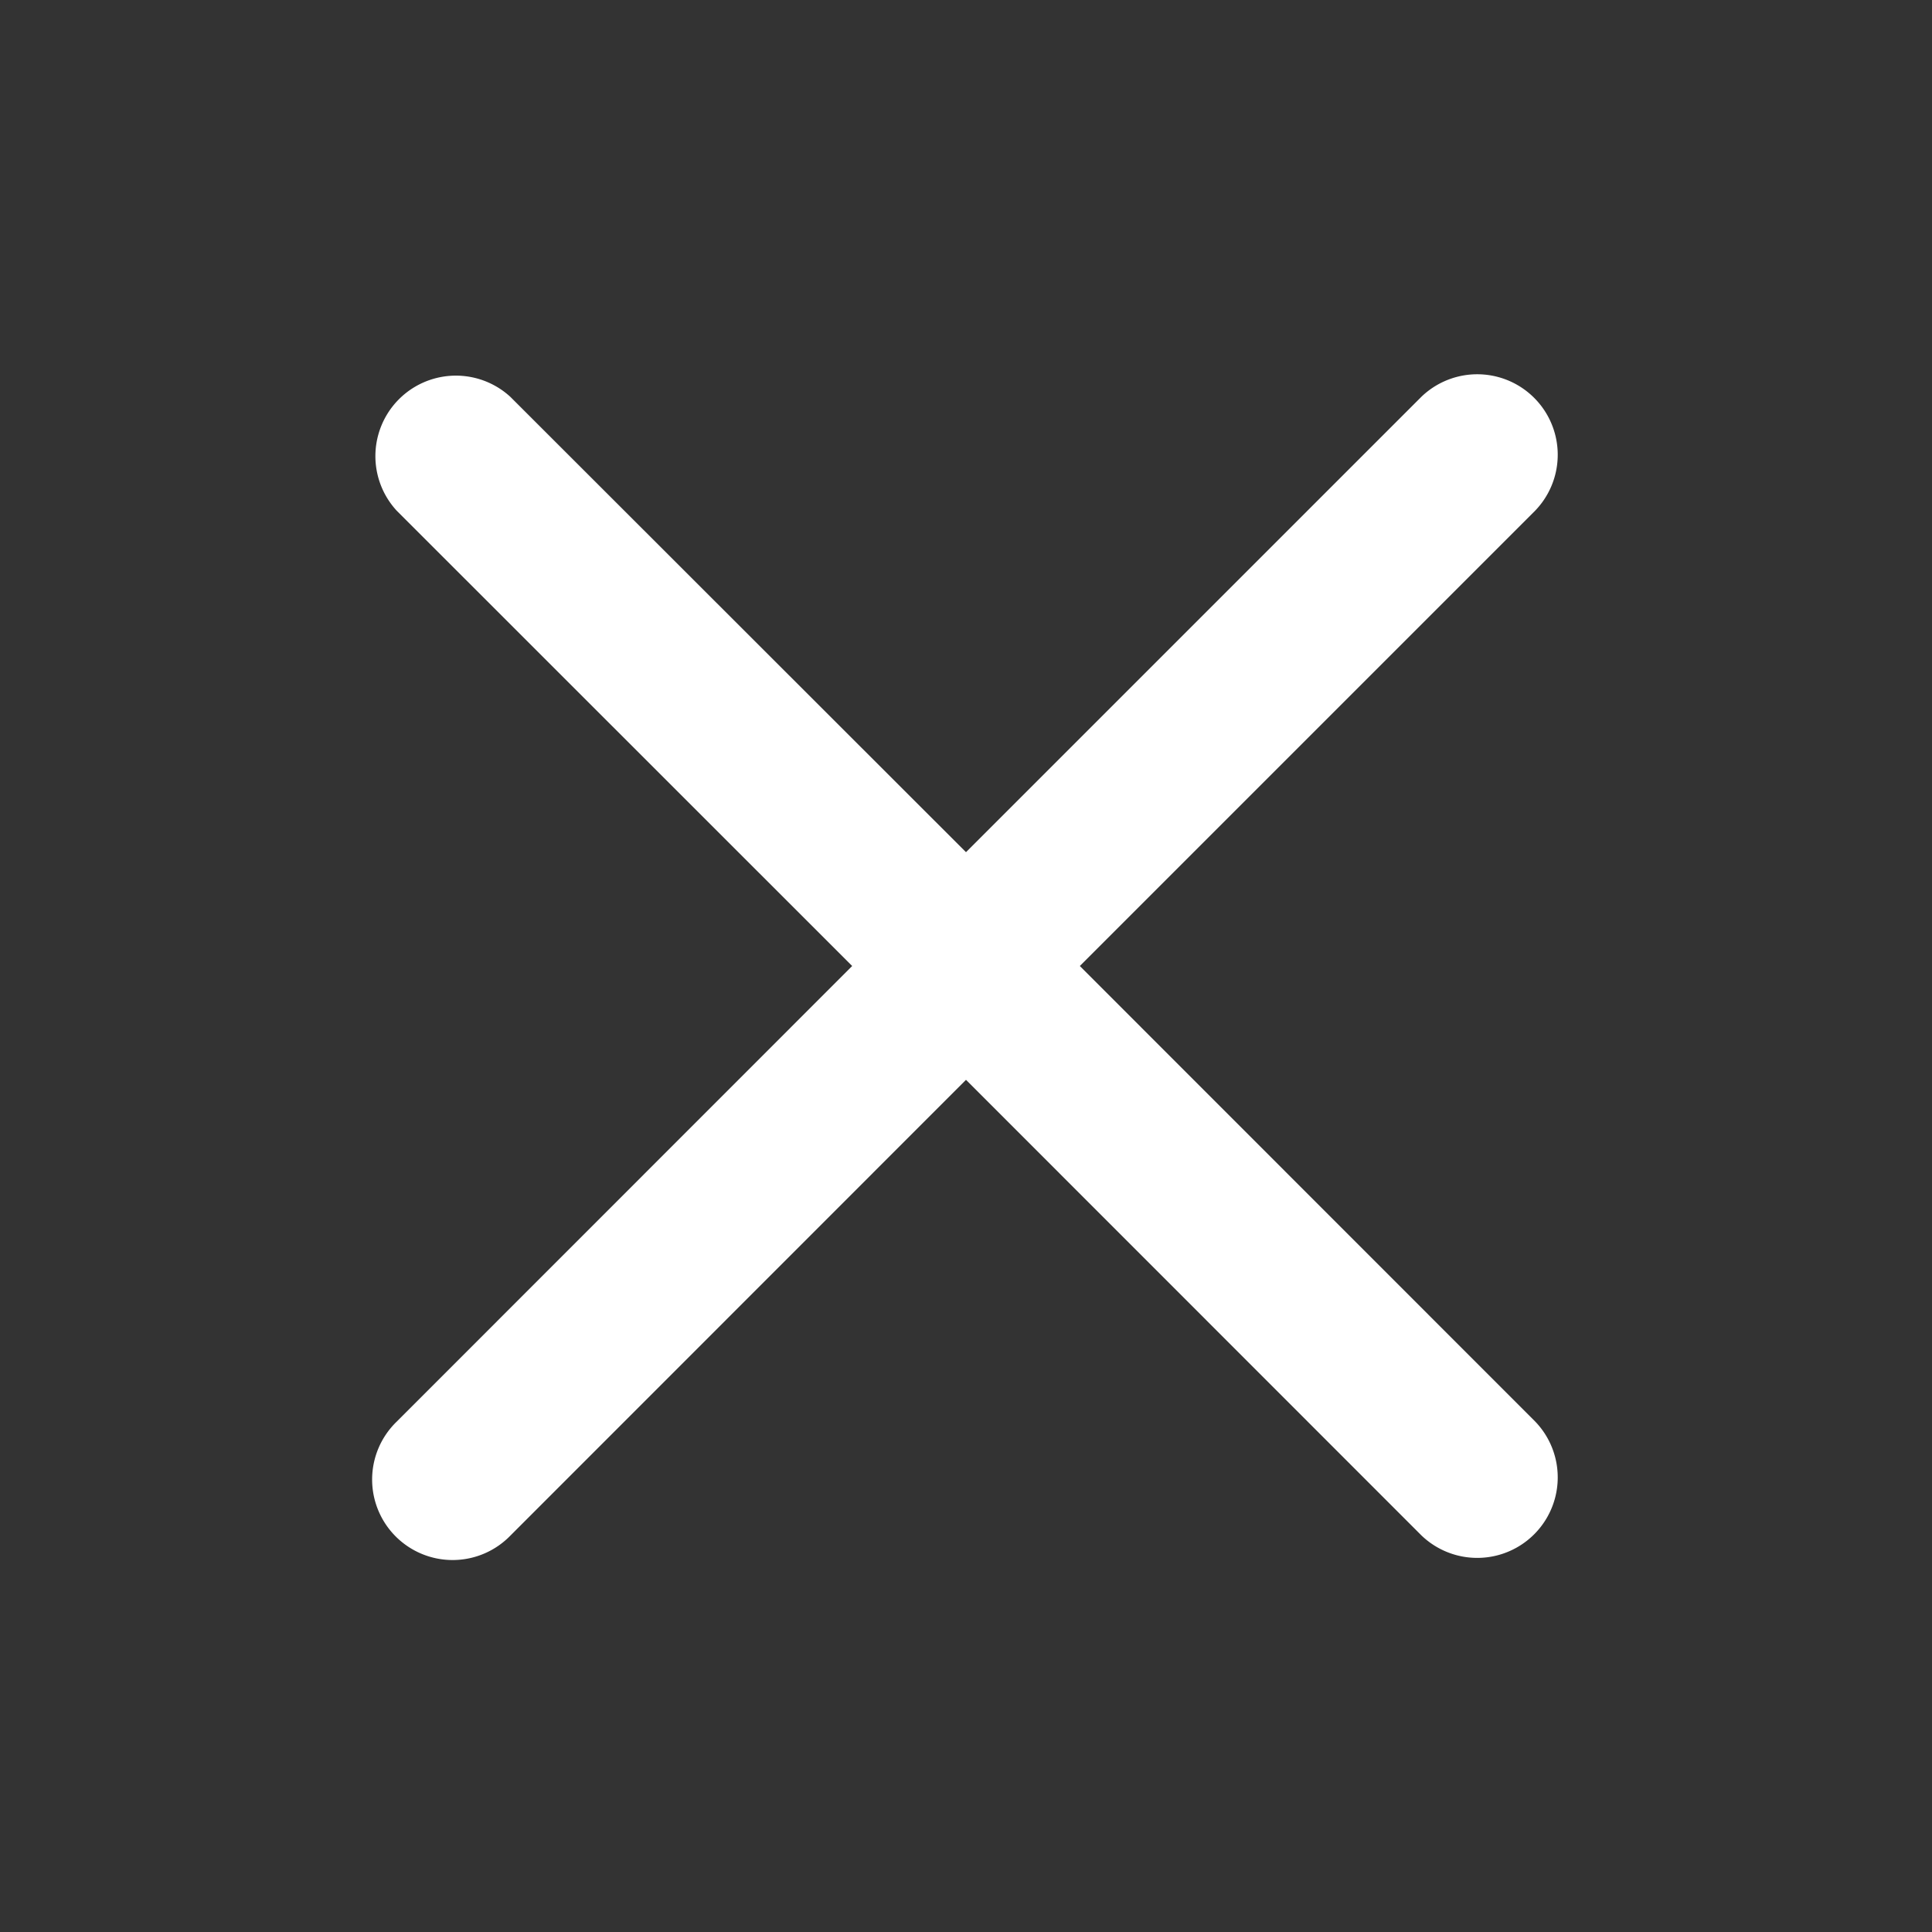<svg width="12" height="12" fill="none" xmlns="http://www.w3.org/2000/svg"><rect width="100%" height="100%" fill="#333333" stroke="none"/><g clip-path="url(#clip0_6_472)"><path fill-rule="evenodd" clip-rule="evenodd" d="M6 6.707l2.828 2.829a.5.5 0 00.707-.707L6.707 6l2.828-2.828a.5.5 0 00-.707-.707L6 5.293 3.17 2.465a.5.5 0 00-.706.707L5.293 6 2.464 8.83a.5.5 0 10.707.707L6 6.707z" fill="#fff"/></g><defs><clipPath id="clip0_6_472"><path fill="#fff" d="M0 0h12v12H0z"/></clipPath></defs></svg>